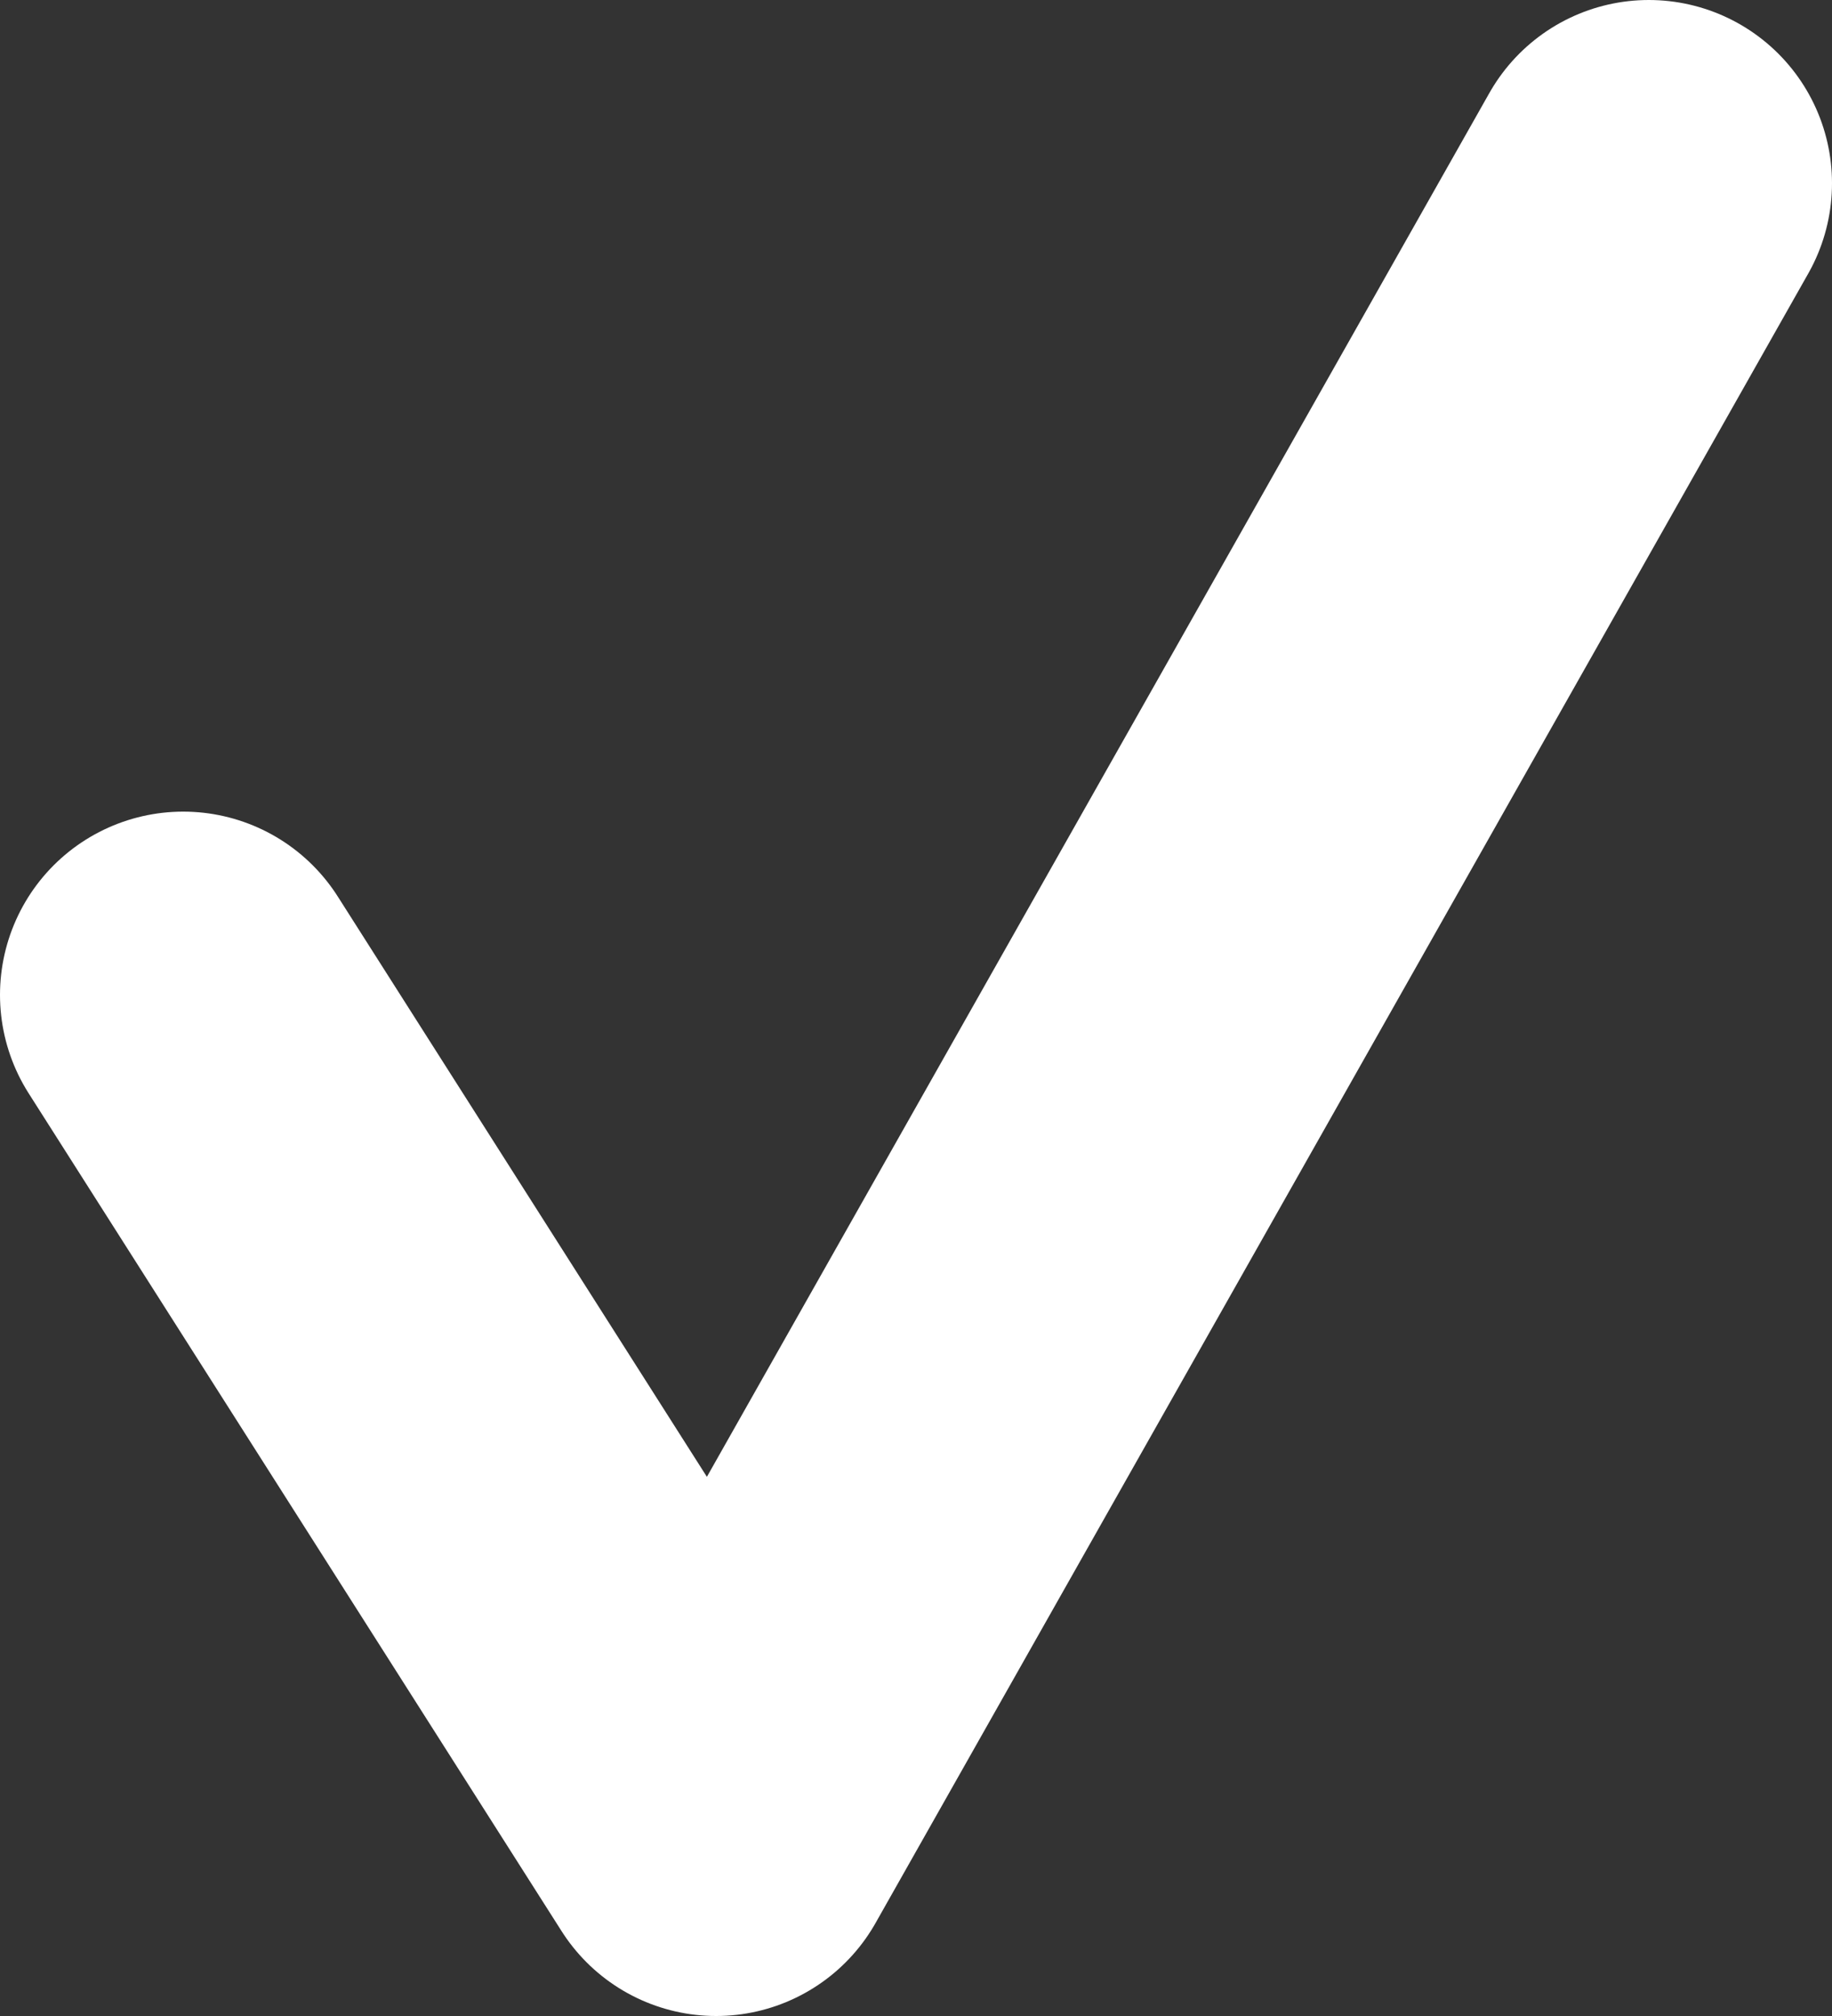 <svg width="20" height="22" viewBox="0 0 20 22" fill="none" xmlns="http://www.w3.org/2000/svg">
<rect x="0" y="0" width="20" height="22" fill="#333333" stroke="none"/>
<path d="M18 2L7.818 20L2 10.857" stroke="white" stroke-width="4" stroke-linecap="round" stroke-linejoin="round"/>
</svg>
